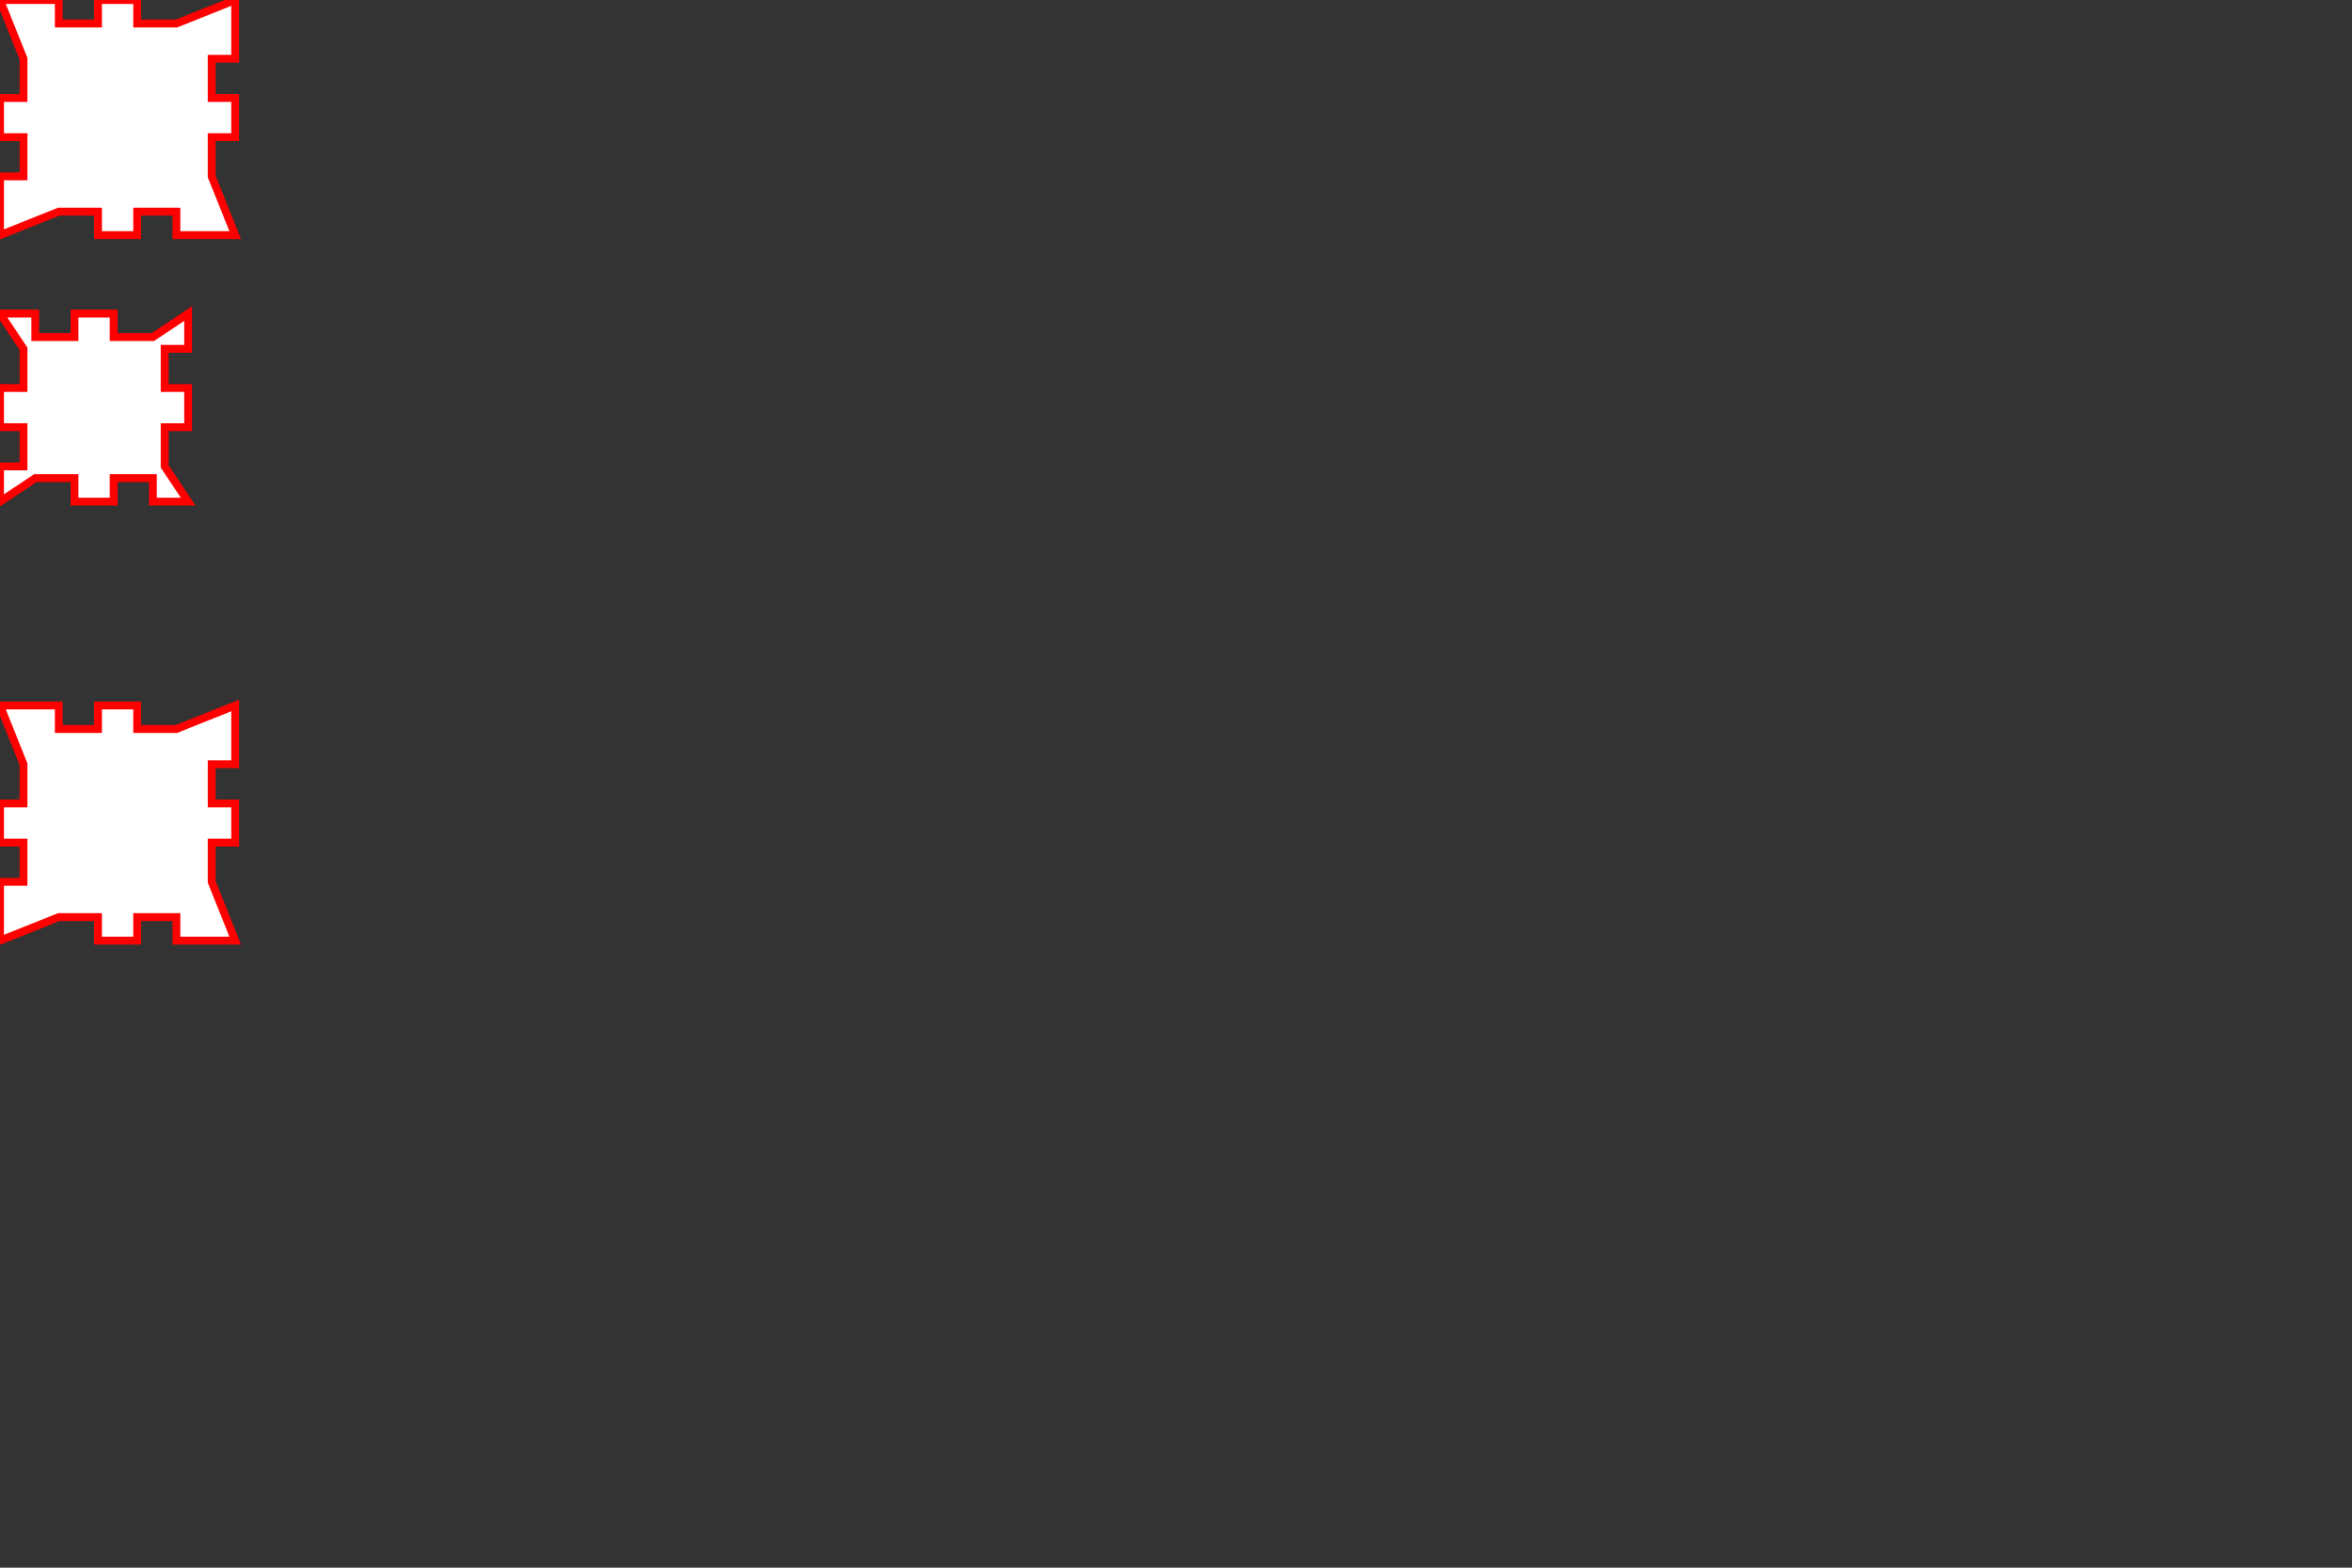 <svg version="1.1"
     baseProfile="full"
     width="300" height="200"
     xmlns="http://www.w3.org/2000/svg">
	<rect width="100%" height="100%" fill="#333333" stroke="none"/>
	<polygon style="stroke:red;fill:white" points=" 0.00000E+00, 0.00000E+00  7.50000E+00, 0.00000E+00  7.50000E+00, 3.00000E+00  1.25000E+01, 3.00000E+00  1.25000E+01, 0.00000E+00  1.75000E+01, 0.00000E+00  1.75000E+01, 3.00000E+00  2.25000E+01, 3.00000E+00  3.00000E+01, 0.00000E+00  3.00000E+01, 7.50000E+00  2.70000E+01, 7.50000E+00  2.70000E+01, 1.25000E+01  3.00000E+01, 1.25000E+01  3.00000E+01, 1.75000E+01  2.70000E+01, 1.75000E+01  2.70000E+01, 2.25000E+01  3.00000E+01, 3.00000E+01  2.25000E+01, 3.00000E+01  2.25000E+01, 2.70000E+01  1.75000E+01, 2.70000E+01  1.75000E+01, 3.00000E+01  1.25000E+01, 3.00000E+01  1.25000E+01, 2.70000E+01  7.50000E+00, 2.70000E+01  0.00000E+00, 3.00000E+01  0.00000E+00, 2.25000E+01  3.00000E+00, 2.25000E+01  3.00000E+00, 1.75000E+01  0.00000E+00, 1.75000E+01  0.00000E+00, 1.25000E+01  3.00000E+00, 1.25000E+01  3.00000E+00, 7.50000E+00 "/>
	<polygon style="stroke:red;fill:white" points=""/>
	<polygon style="stroke:red;fill:white" points=""/>
	<polygon style="stroke:red;fill:white" points=""/>
	<polygon style="stroke:red;fill:white" points=""/>
	<polygon style="stroke:red;fill:white" points=" 0.00000E+00, 4.00000E+01  4.50000E+00, 4.00000E+01  4.50000E+00, 4.30000E+01  9.50000E+00, 4.30000E+01  9.50000E+00, 4.00000E+01  1.45000E+01, 4.00000E+01  1.45000E+01, 4.30000E+01  1.95000E+01, 4.30000E+01  2.40000E+01, 4.00000E+01  2.40000E+01, 4.45000E+01  2.10000E+01, 4.45000E+01  2.10000E+01, 4.95000E+01  2.40000E+01, 4.95000E+01  2.40000E+01, 5.45000E+01  2.10000E+01, 5.45000E+01  2.10000E+01, 5.95000E+01  2.40000E+01, 6.40000E+01  1.95000E+01, 6.40000E+01  1.95000E+01, 6.10000E+01  1.45000E+01, 6.10000E+01  1.45000E+01, 6.40000E+01  9.50000E+00, 6.40000E+01  9.50000E+00, 6.10000E+01  4.50000E+00, 6.10000E+01  0.00000E+00, 6.40000E+01  0.00000E+00, 5.95000E+01  3.00000E+00, 5.95000E+01  3.00000E+00, 5.45000E+01  0.00000E+00, 5.45000E+01  0.00000E+00, 4.95000E+01  3.00000E+00, 4.95000E+01  3.00000E+00, 4.45000E+01 "/>
	<polygon style="stroke:red;fill:white" points=""/>
	<polygon style="stroke:red;fill:white" points=""/>
	<polygon style="stroke:red;fill:white" points=""/>
	<polygon style="stroke:red;fill:white" points=""/>
	<polygon style="stroke:red;fill:white" points=" 0.00000E+00, 9.00000E+01  7.50000E+00, 9.00000E+01  7.50000E+00, 9.30000E+01  1.25000E+01, 9.30000E+01  1.25000E+01, 9.00000E+01  1.75000E+01, 9.00000E+01  1.75000E+01, 9.30000E+01  2.25000E+01, 9.30000E+01  3.00000E+01, 9.00000E+01  3.00000E+01, 9.75000E+01  2.70000E+01, 9.75000E+01  2.70000E+01, 1.02500E+02  3.00000E+01, 1.02500E+02  3.00000E+01, 1.07500E+02  2.70000E+01, 1.07500E+02  2.70000E+01, 1.12500E+02  3.00000E+01, 1.20000E+02  2.25000E+01, 1.20000E+02  2.25000E+01, 1.17000E+02  1.75000E+01, 1.17000E+02  1.75000E+01, 1.20000E+02  1.25000E+01, 1.20000E+02  1.25000E+01, 1.17000E+02  7.50000E+00, 1.17000E+02  0.00000E+00, 1.20000E+02  0.00000E+00, 1.12500E+02  3.00000E+00, 1.12500E+02  3.00000E+00, 1.07500E+02  0.00000E+00, 1.07500E+02  0.00000E+00, 1.02500E+02  3.00000E+00, 1.02500E+02  3.00000E+00, 9.75000E+01 "/>
	<polygon style="stroke:red;fill:white" points=""/>
	<polygon style="stroke:red;fill:white" points=""/>
	<polygon style="stroke:red;fill:white" points=""/>
	<polygon style="stroke:red;fill:white" points=""/>
</svg>
